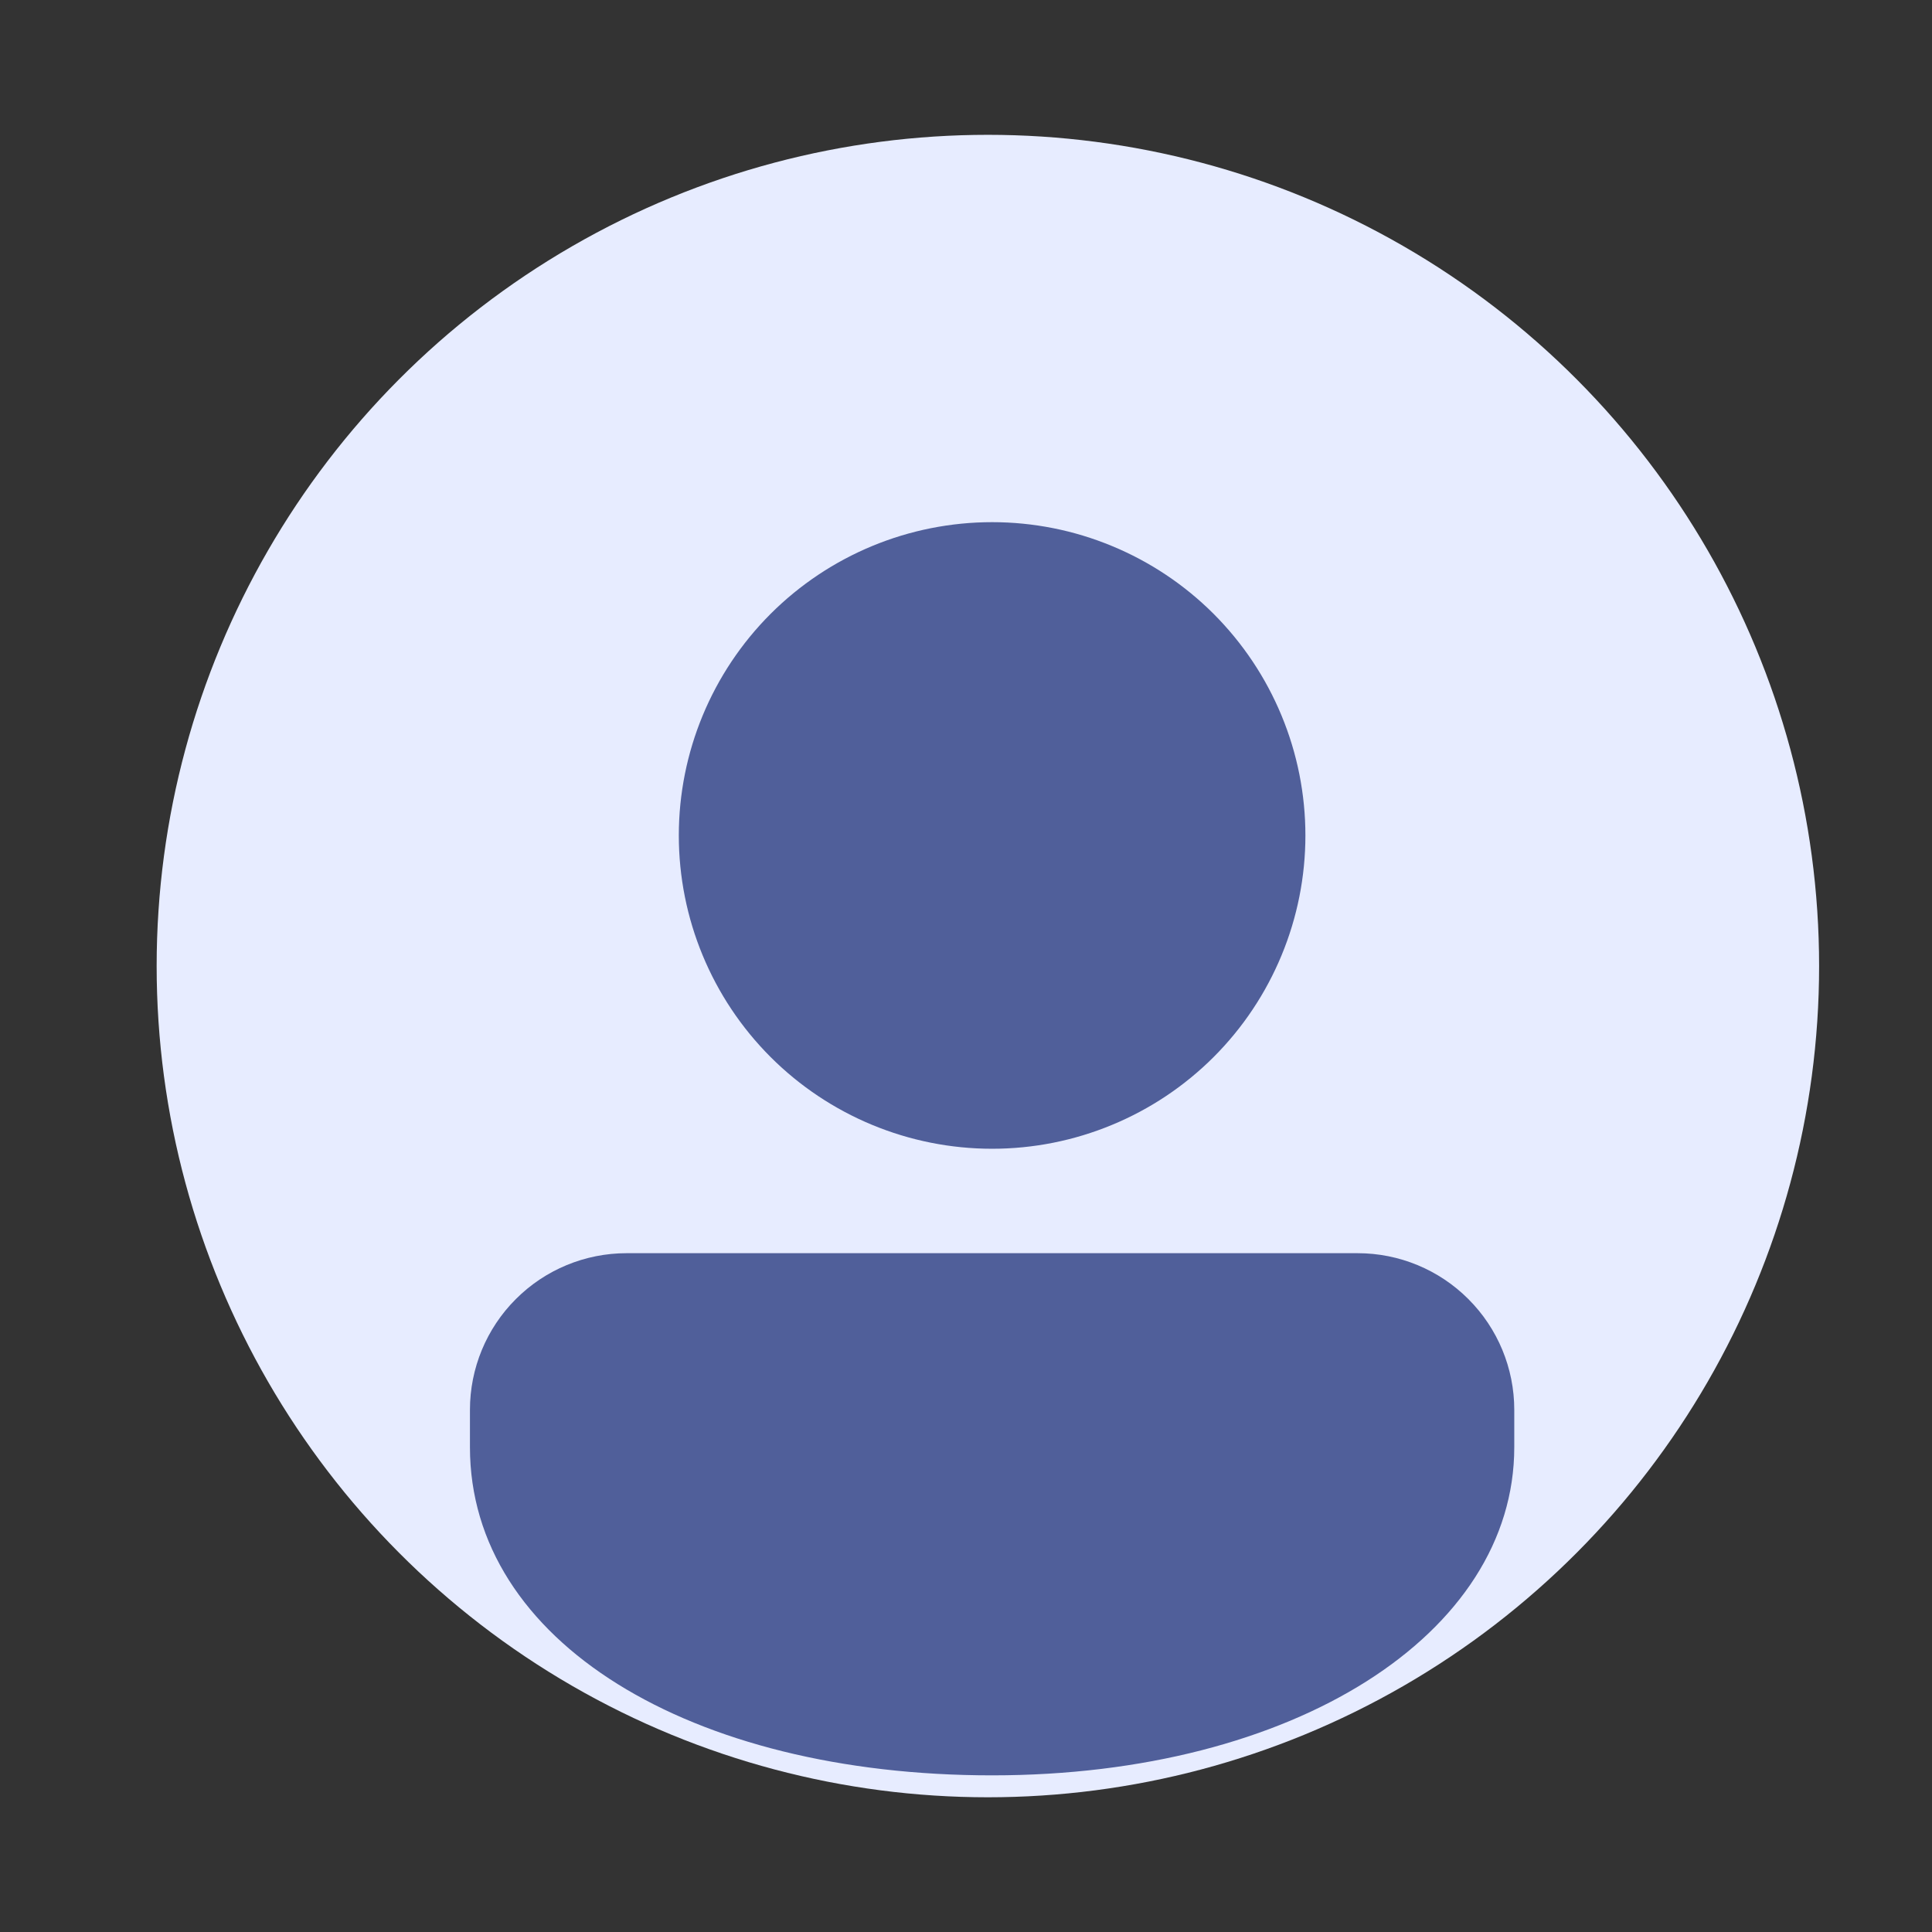 <svg width="37" height="37" viewBox="0 0 37 37" fill="none" xmlns="http://www.w3.org/2000/svg">
<rect x="0" y="0" width="37" height="37" fill="#333333" stroke="none"/>
<circle cx="18.919" cy="18.501" r="15.919" fill="#E7ECFF"/>
<path d="M26 24C26.796 24 27.559 24.316 28.121 24.879C28.684 25.441 29 26.204 29 27V27.715C29 31.292 24.79 34 19 34C13.21 34 9 31.433 9 27.715V27C9 26.204 9.316 25.441 9.879 24.879C10.441 24.316 11.204 24 12 24H26ZM19 10C19.788 10 20.568 10.155 21.296 10.457C22.024 10.758 22.686 11.2 23.243 11.757C23.8 12.315 24.242 12.976 24.543 13.704C24.845 14.432 25 15.212 25 16C25 16.788 24.845 17.568 24.543 18.296C24.242 19.024 23.8 19.686 23.243 20.243C22.686 20.8 22.024 21.242 21.296 21.543C20.568 21.845 19.788 22 19 22C17.409 22 15.883 21.368 14.757 20.243C13.632 19.117 13 17.591 13 16C13 14.409 13.632 12.883 14.757 11.757C15.883 10.632 17.409 10 19 10Z" fill="#505F9A"/>
</svg>
